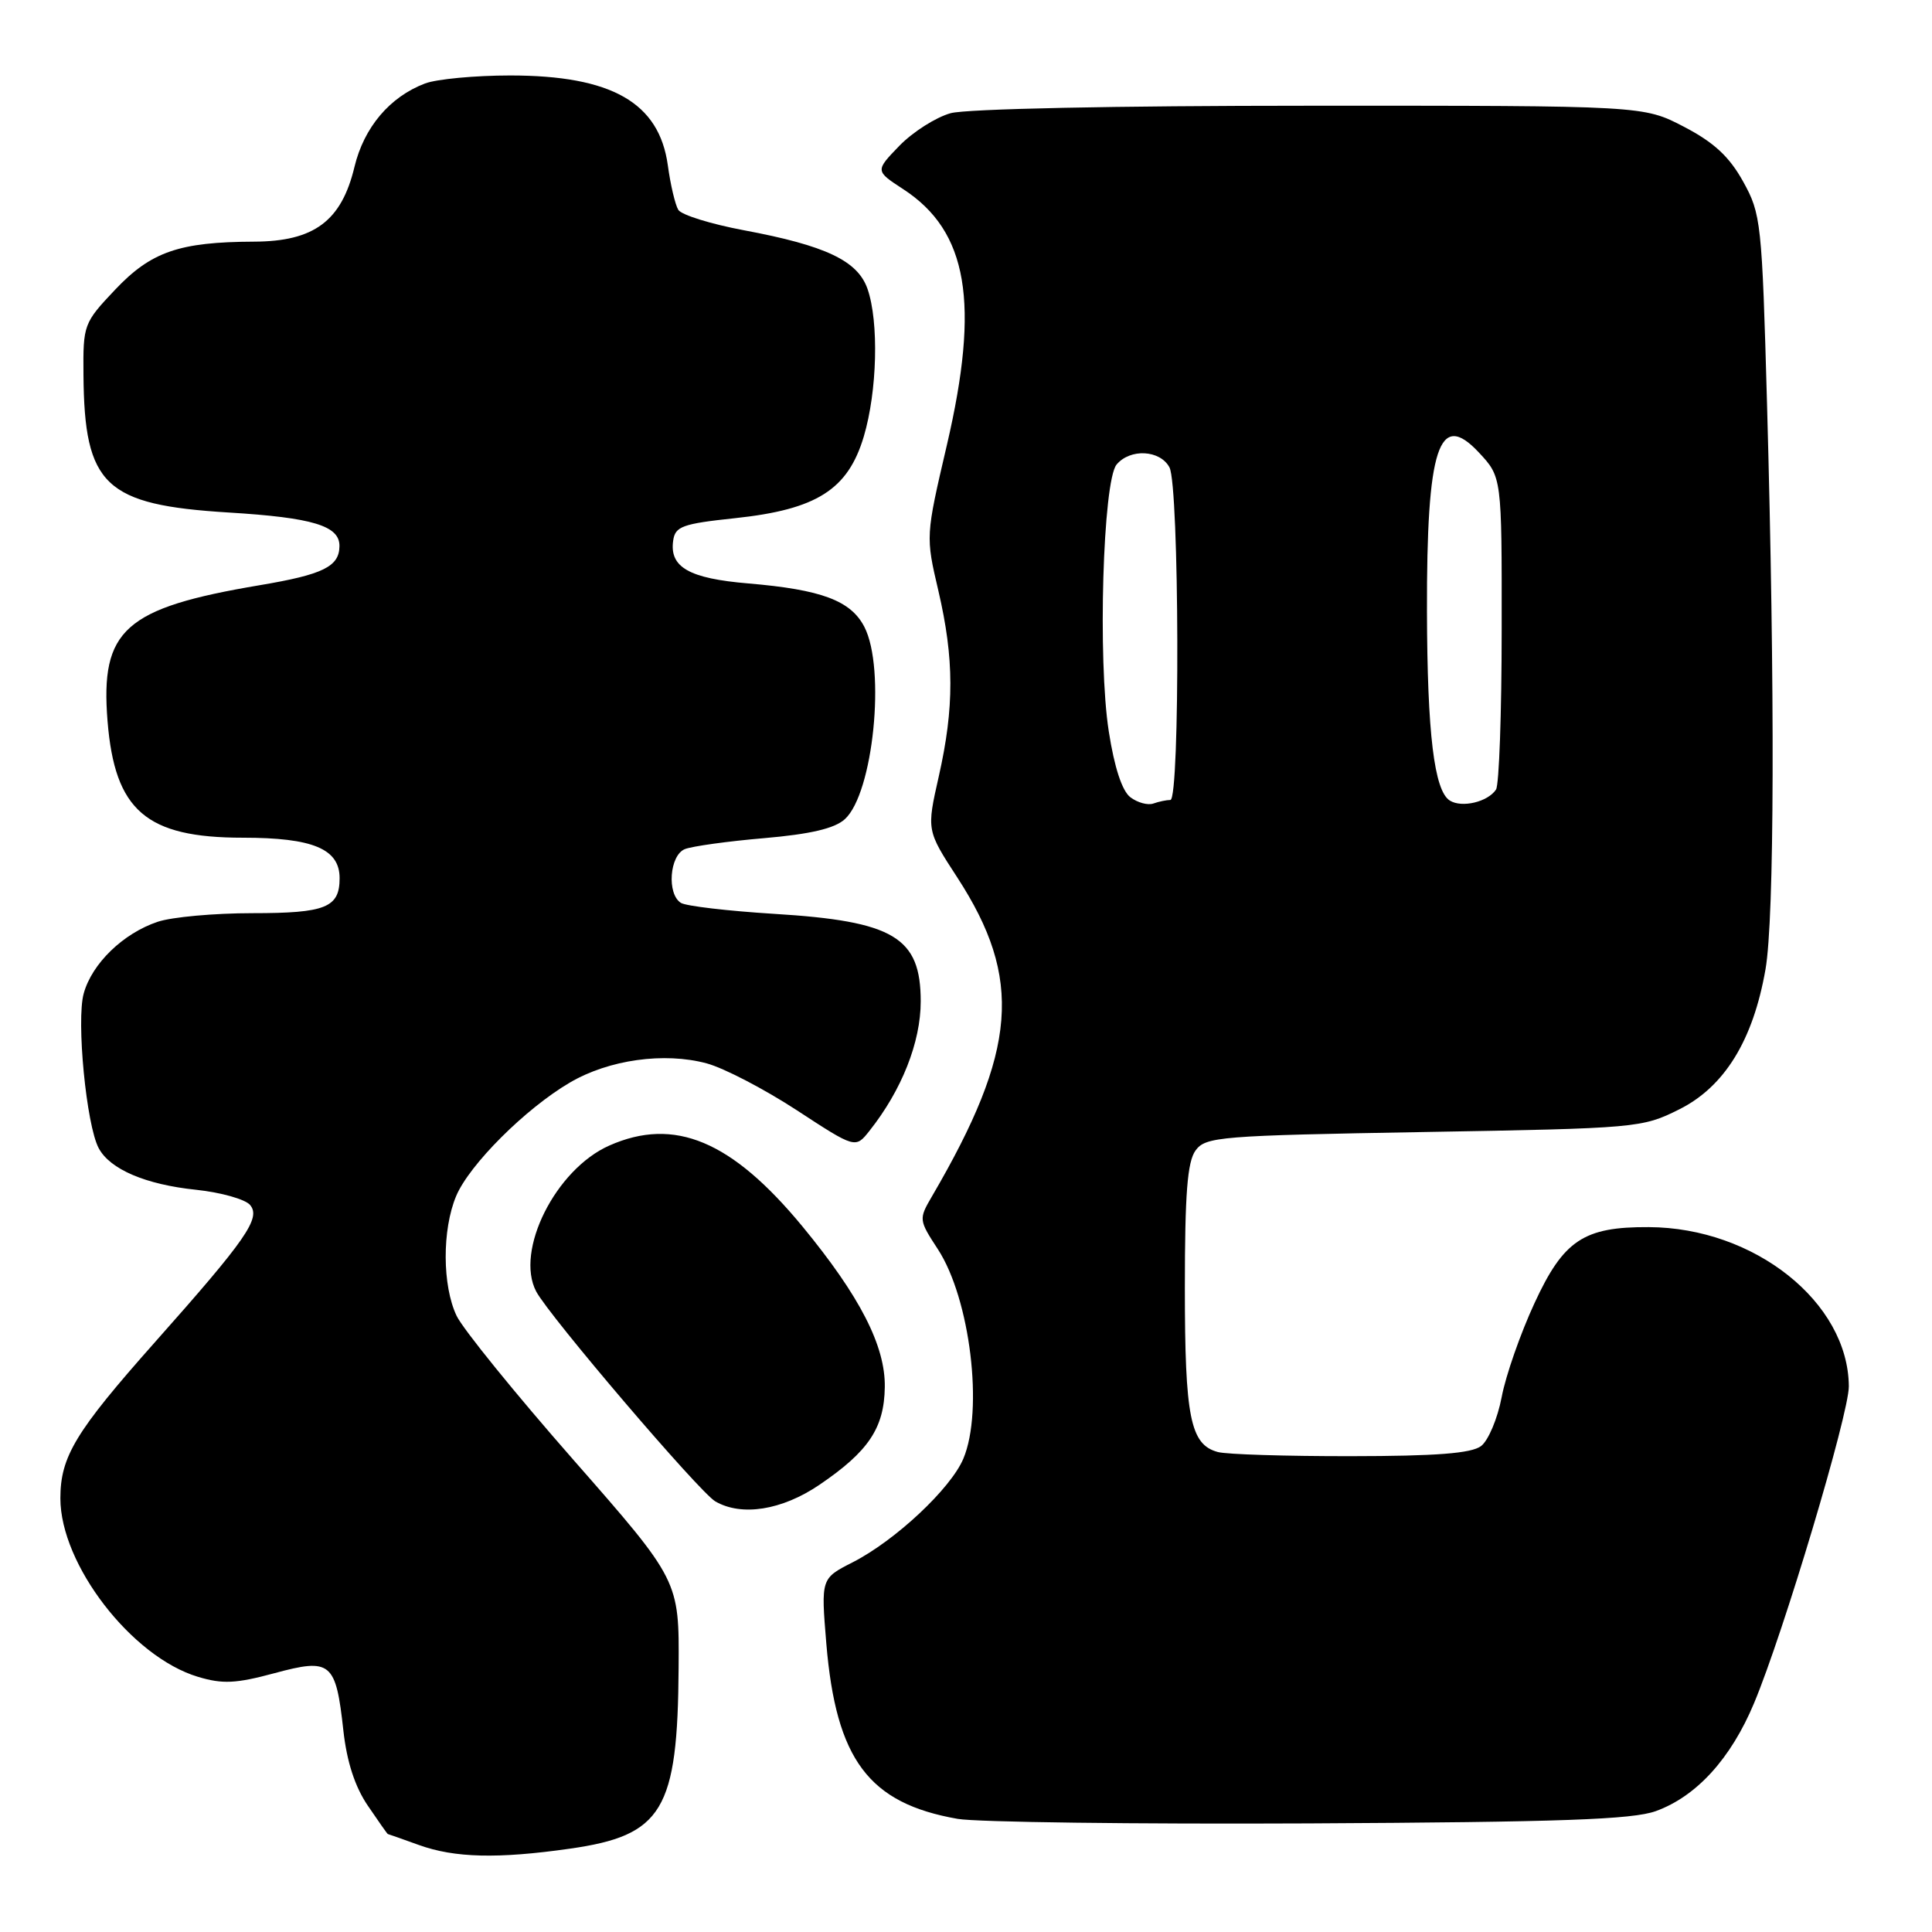 <?xml version="1.0" encoding="UTF-8" standalone="no"?>
<!DOCTYPE svg PUBLIC "-//W3C//DTD SVG 1.1//EN" "http://www.w3.org/Graphics/SVG/1.1/DTD/svg11.dtd" >
<svg xmlns="http://www.w3.org/2000/svg" xmlns:xlink="http://www.w3.org/1999/xlink" version="1.1" viewBox="0 0 256 256">
 <g >
 <path fill="currentColor"
d=" M 75.50 244.96 C 87.81 243.21 89.80 239.90 89.92 220.96 C 90.00 209.42 90.00 209.42 76.00 193.46 C 68.29 184.68 61.32 176.08 60.50 174.35 C 58.60 170.36 58.57 162.95 60.44 158.49 C 62.18 154.33 69.64 146.88 75.52 143.44 C 80.68 140.41 88.02 139.39 93.63 140.90 C 95.90 141.51 101.27 144.30 105.56 147.10 C 113.35 152.19 113.35 152.19 115.21 149.84 C 119.48 144.46 122.00 138.10 122.00 132.69 C 122.00 124.18 118.44 122.06 102.58 121.09 C 96.47 120.71 90.91 120.06 90.23 119.64 C 88.34 118.47 88.71 113.33 90.75 112.51 C 91.71 112.13 96.44 111.47 101.25 111.06 C 107.38 110.53 110.59 109.78 111.94 108.55 C 115.71 105.14 117.39 88.60 114.53 83.06 C 112.73 79.58 108.85 78.13 99.17 77.31 C 91.30 76.65 88.69 75.16 89.20 71.63 C 89.46 69.75 90.42 69.40 97.41 68.66 C 108.22 67.51 112.36 64.88 114.46 57.83 C 116.24 51.83 116.47 42.65 114.95 38.28 C 113.65 34.55 109.42 32.54 98.57 30.51 C 94.20 29.69 90.30 28.48 89.88 27.81 C 89.47 27.14 88.84 24.48 88.49 21.90 C 87.34 13.59 81.04 10.00 67.60 10.00 C 62.94 10.00 57.86 10.48 56.32 11.06 C 51.65 12.83 48.23 16.87 46.97 22.11 C 45.25 29.29 41.62 31.99 33.67 32.02 C 23.74 32.06 20.02 33.35 15.25 38.39 C 11.09 42.79 11.00 43.02 11.06 49.69 C 11.18 64.33 13.89 66.90 30.29 67.91 C 41.45 68.59 45.02 69.67 44.98 72.37 C 44.95 75.08 42.81 76.13 34.43 77.54 C 16.50 80.56 13.28 83.43 14.25 95.55 C 15.21 107.42 19.36 111.00 32.18 111.00 C 41.45 111.00 45.00 112.48 45.00 116.36 C 45.00 120.26 43.16 121.00 33.45 121.00 C 28.42 121.00 22.77 121.51 20.90 122.14 C 16.32 123.67 12.18 127.68 11.09 131.65 C 10.10 135.23 11.44 149.09 13.08 152.14 C 14.57 154.94 19.30 156.96 25.97 157.65 C 29.28 158.00 32.51 158.91 33.14 159.67 C 34.59 161.41 32.67 164.18 20.50 177.88 C 10.00 189.71 8.00 193.01 8.00 198.54 C 8.00 207.30 17.45 219.56 26.24 222.19 C 29.50 223.17 31.27 223.08 36.35 221.71 C 43.86 219.68 44.50 220.20 45.50 229.32 C 45.96 233.45 47.03 236.75 48.73 239.25 C 50.13 241.31 51.32 243.01 51.39 243.02 C 51.45 243.02 53.30 243.68 55.50 244.47 C 60.24 246.18 65.96 246.32 75.50 244.96 Z  M 219.41 239.98 C 224.79 238.03 229.35 233.03 232.42 225.68 C 236.32 216.38 245.00 187.34 244.98 183.69 C 244.90 172.56 232.47 162.66 218.47 162.60 C 209.85 162.55 207.18 164.33 203.33 172.67 C 201.47 176.68 199.51 182.29 198.98 185.12 C 198.44 187.96 197.21 190.88 196.25 191.61 C 194.97 192.58 190.32 192.94 179.00 192.95 C 170.47 192.96 162.54 192.72 161.37 192.40 C 157.72 191.42 157.00 187.83 157.00 170.64 C 157.00 158.19 157.33 153.93 158.42 152.44 C 159.75 150.62 161.60 150.47 188.67 150.00 C 216.94 149.51 217.60 149.45 222.50 147.00 C 228.51 144.00 232.30 137.84 233.94 128.43 C 235.12 121.65 235.20 91.49 234.14 53.50 C 233.47 29.42 233.35 28.34 230.97 24.05 C 229.14 20.75 227.11 18.87 223.14 16.80 C 217.77 14.00 217.77 14.00 173.64 14.01 C 147.76 14.01 128.03 14.42 125.96 15.00 C 124.01 15.54 120.96 17.48 119.18 19.31 C 115.96 22.64 115.96 22.64 119.69 25.07 C 128.25 30.65 129.86 40.13 125.46 59.00 C 122.65 71.04 122.65 71.07 124.34 78.28 C 126.44 87.28 126.46 93.74 124.39 102.89 C 122.78 110.02 122.78 110.02 126.84 116.26 C 135.56 129.69 134.81 139.15 123.48 158.54 C 121.73 161.54 121.74 161.65 124.28 165.54 C 128.55 172.10 130.35 186.86 127.65 193.28 C 125.98 197.25 118.63 204.13 112.99 207.01 C 108.78 209.15 108.78 209.15 109.49 217.76 C 110.78 233.17 115.11 238.95 126.90 241.01 C 129.43 241.45 150.40 241.72 173.50 241.61 C 206.81 241.44 216.31 241.10 219.41 239.98 Z  M 108.57 196.75 C 115.08 192.33 117.16 189.23 117.24 183.81 C 117.33 178.35 113.94 171.75 106.32 162.50 C 96.95 151.15 89.37 147.97 80.74 151.79 C 73.62 154.94 68.21 165.75 71.05 171.13 C 72.79 174.41 92.66 197.70 94.78 198.94 C 98.26 200.96 103.60 200.12 108.57 196.75 Z  M 149.78 105.64 C 148.68 104.80 147.66 101.69 146.92 96.92 C 145.44 87.46 146.14 63.75 147.95 61.56 C 149.75 59.40 153.72 59.61 154.96 61.93 C 156.27 64.37 156.38 106.00 155.08 106.00 C 154.58 106.00 153.56 106.21 152.83 106.47 C 152.10 106.73 150.73 106.36 149.78 105.64 Z  M 192.11 106.08 C 190.04 104.78 189.12 97.21 189.08 81.00 C 189.03 59.27 190.66 54.28 195.95 59.95 C 199.00 63.21 199.00 63.21 198.98 83.36 C 198.98 94.44 198.64 104.00 198.23 104.62 C 197.15 106.26 193.71 107.08 192.11 106.08 Z "/>
</g>
</svg>